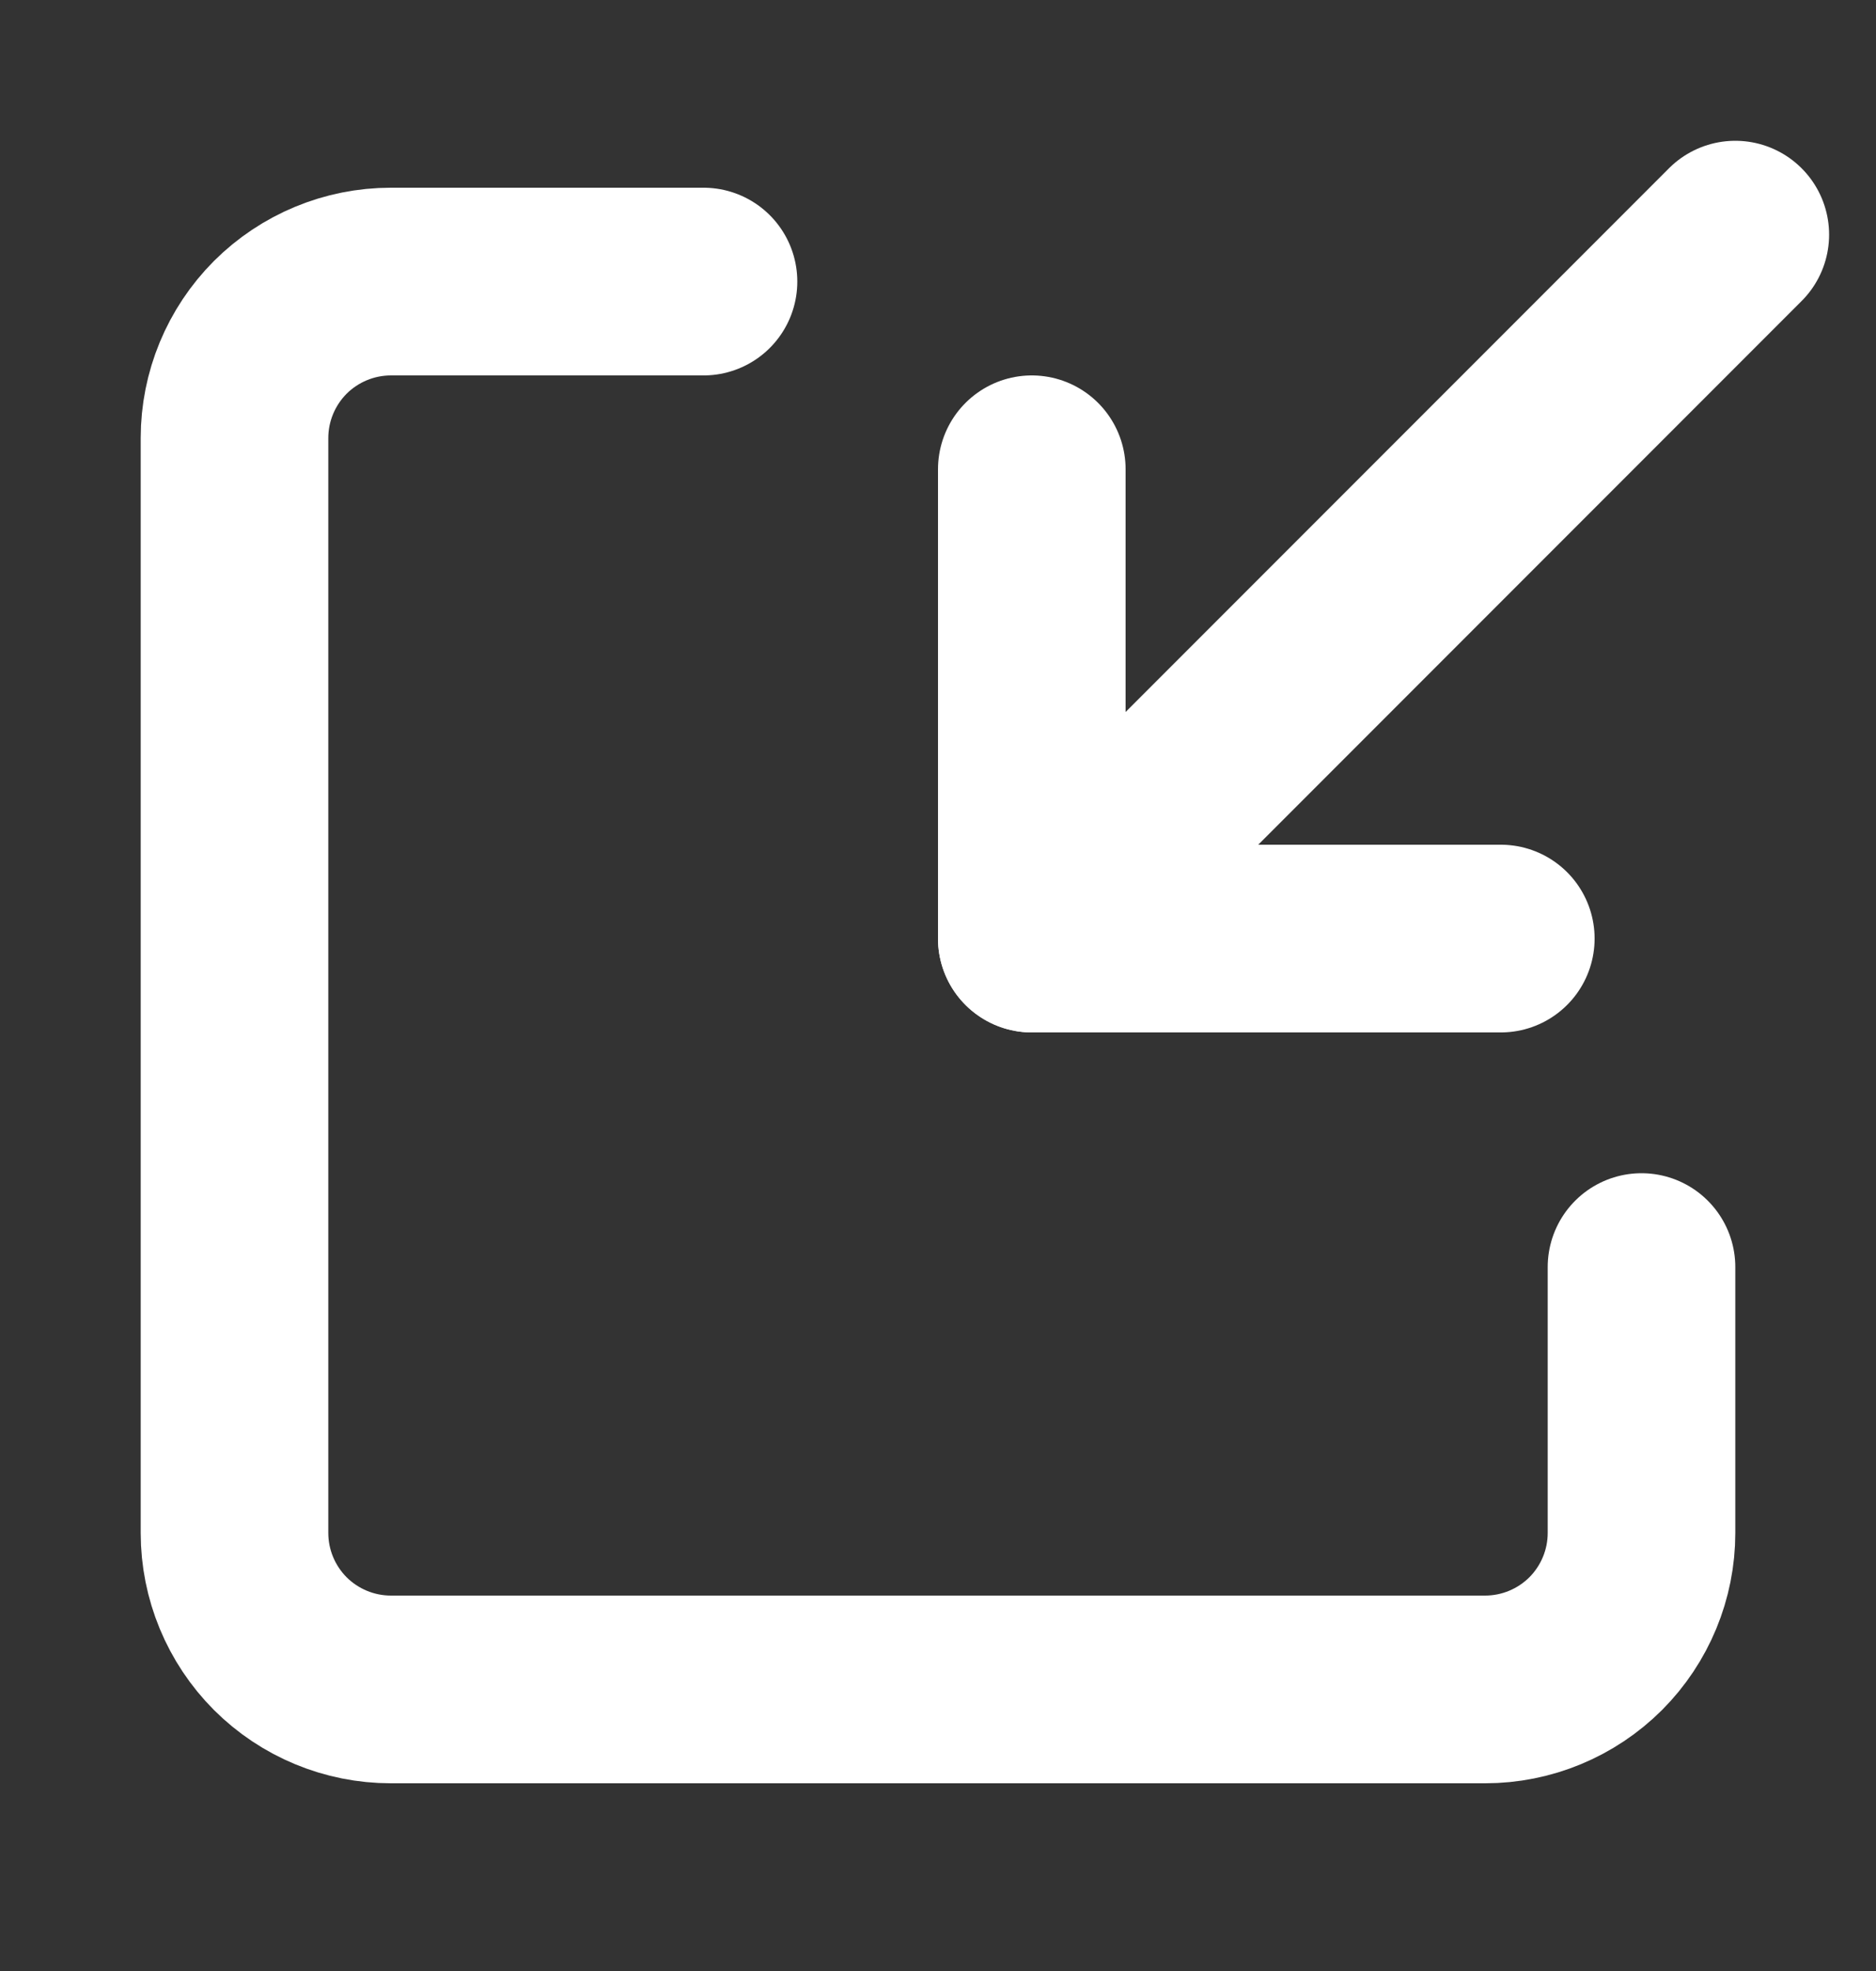 <svg width="20" height="21" viewBox="0 0 20 21" fill="none" xmlns="http://www.w3.org/2000/svg">
<rect x="0" y="0" width="20" height="21" fill="#333333" stroke="none"/>
<path d="M17.5 13.5V16.333C17.5 16.775 17.324 17.199 17.012 17.512C16.699 17.824 16.275 18 15.833 18H4.167C3.725 18 3.301 17.824 2.988 17.512C2.676 17.199 2.5 16.775 2.5 16.333V4.667C2.5 4.225 2.676 3.801 2.988 3.488C3.301 3.176 3.725 3 4.167 3H7.5" stroke="white" stroke-width="2" stroke-linecap="round" stroke-linejoin="round"/>
<path d="M11 10L18.5 2.5" stroke="white" stroke-width="2" stroke-linecap="round" stroke-linejoin="round"/>
<path d="M16 10H11V5" stroke="white" stroke-width="2" stroke-linecap="round" stroke-linejoin="round"/>
</svg>
